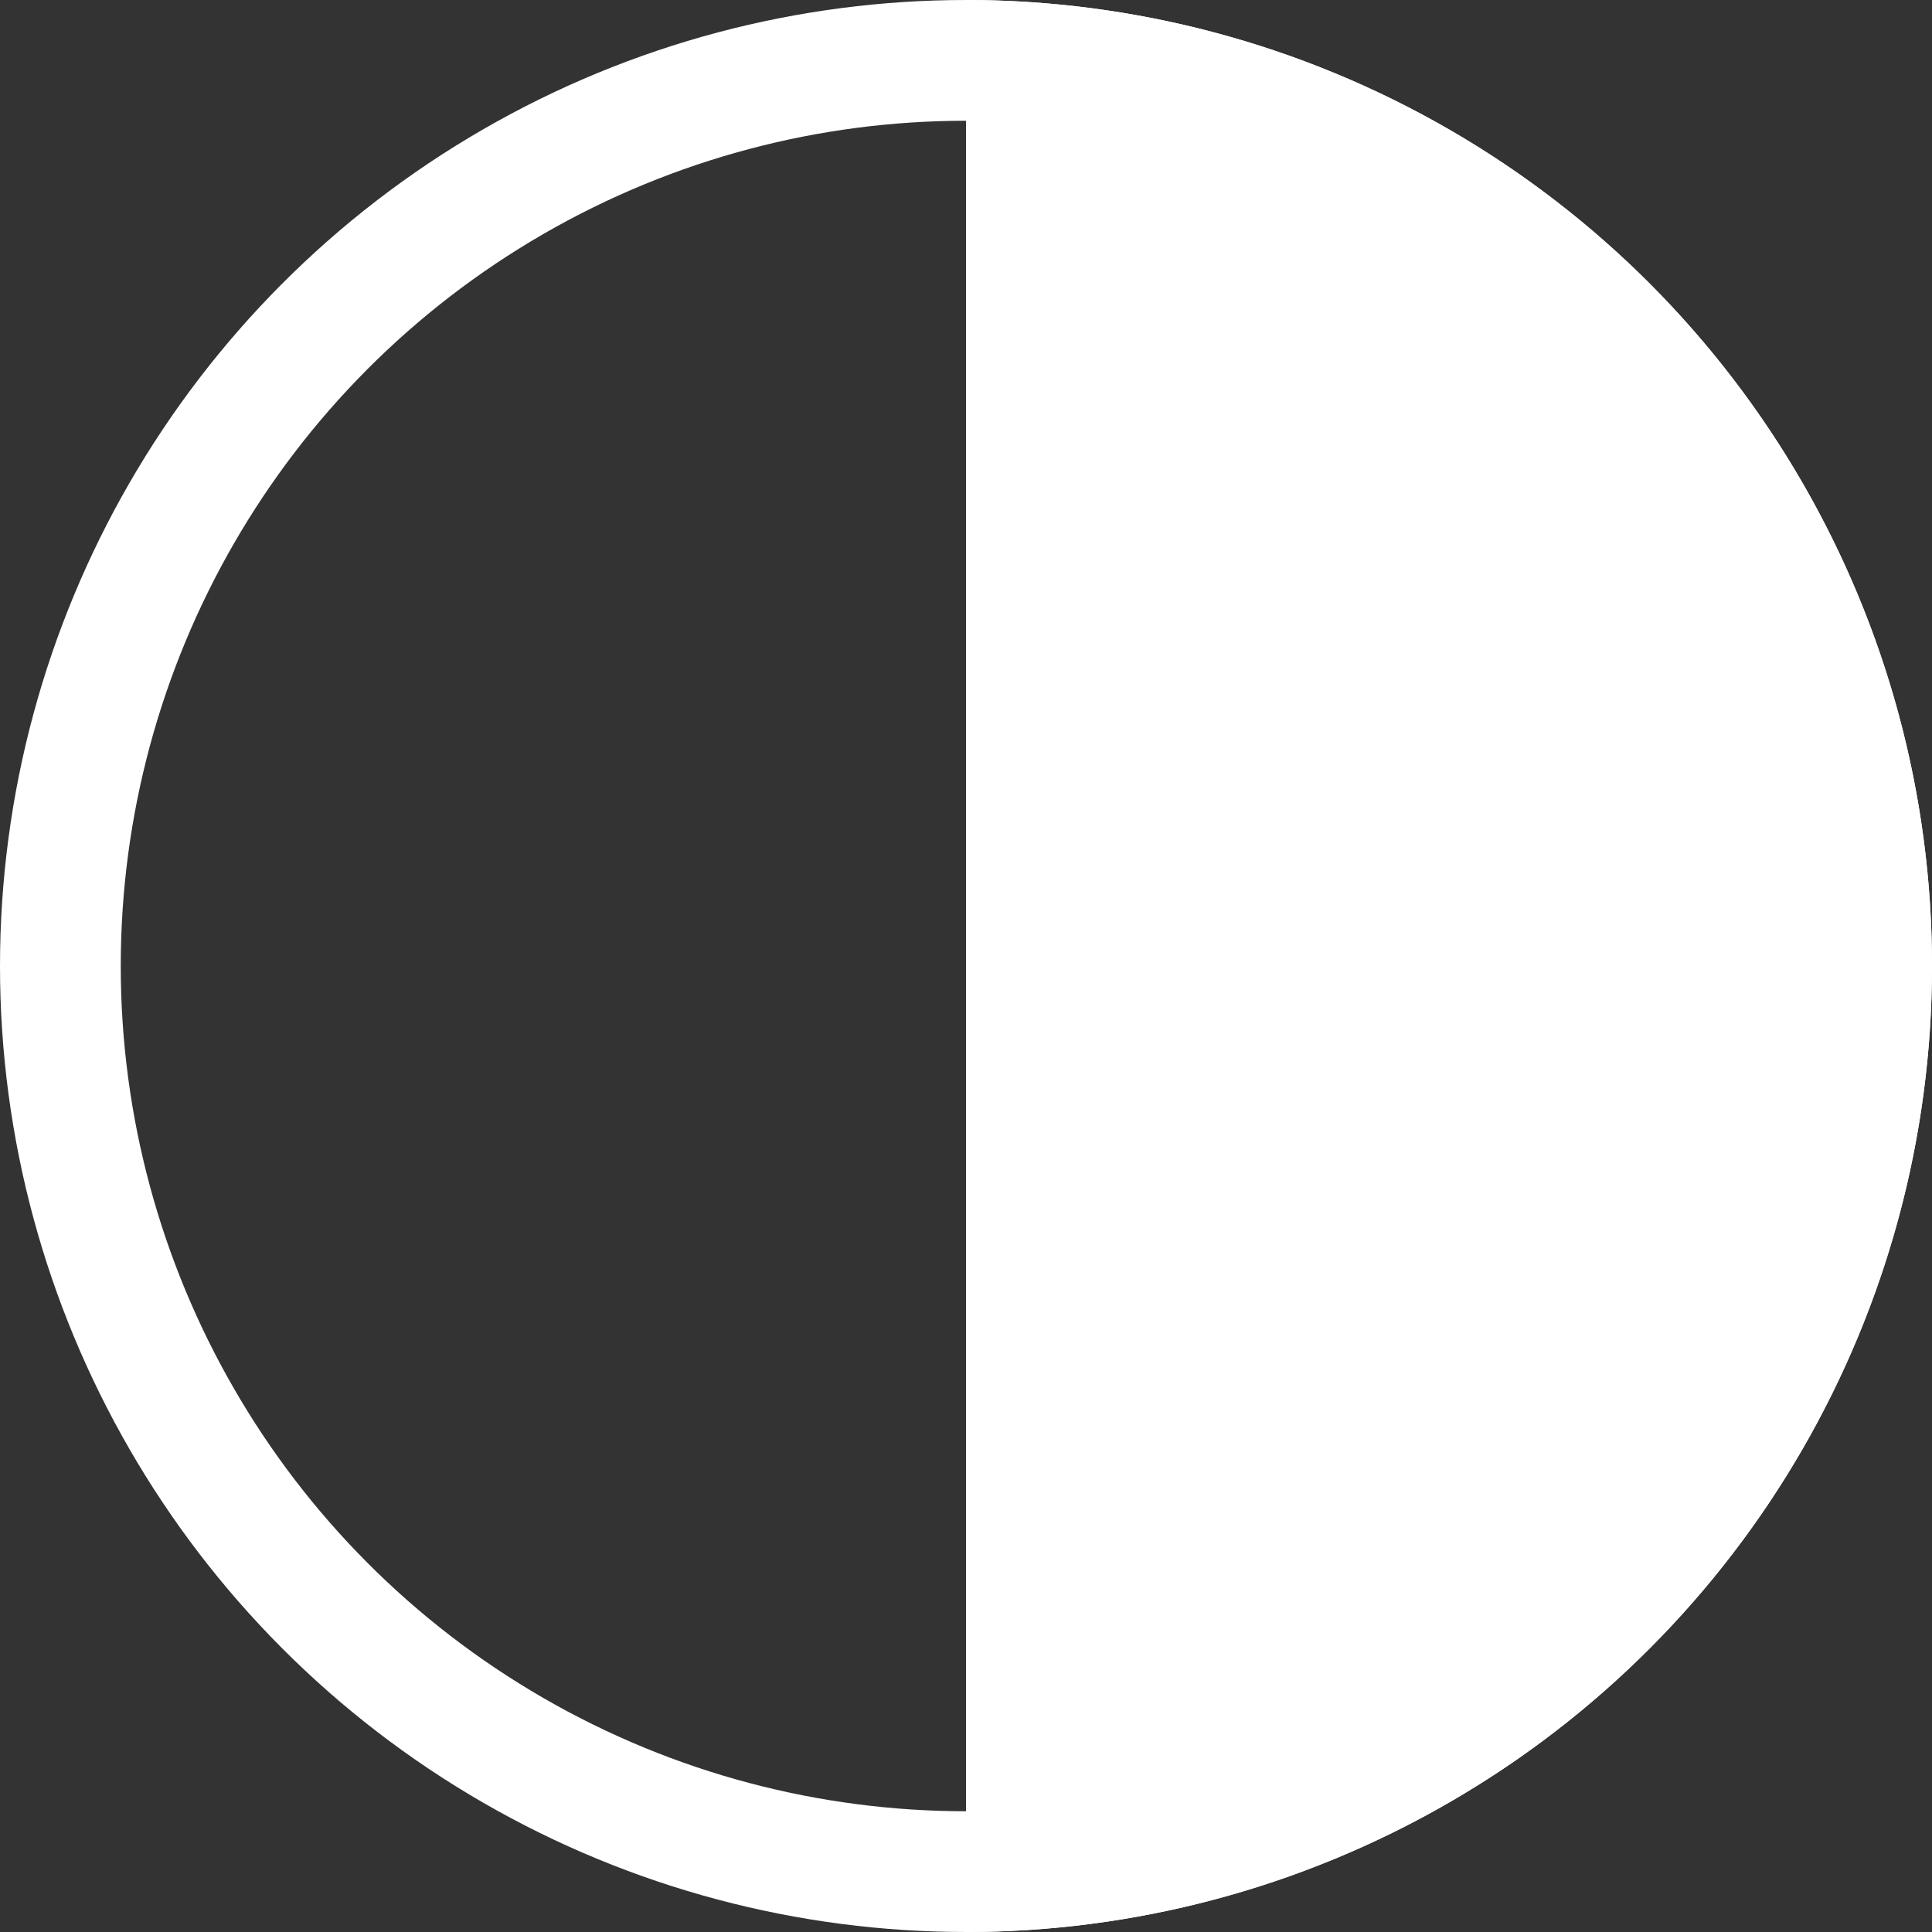 <svg xmlns="http://www.w3.org/2000/svg" width="16" height="16" viewBox="0 0 16 16"><rect x="0" y="0" width="16" height="16" fill="#333333" stroke="none"/><g stroke="#fff" stroke-miterlimit="10" fill="none"><circle cx="8" cy="8" r="8" stroke="none"/><circle cx="8" cy="8" r="7.5"/></g><path d="M8 16A8 8 0 008 0z" fill="#fff"/></svg>